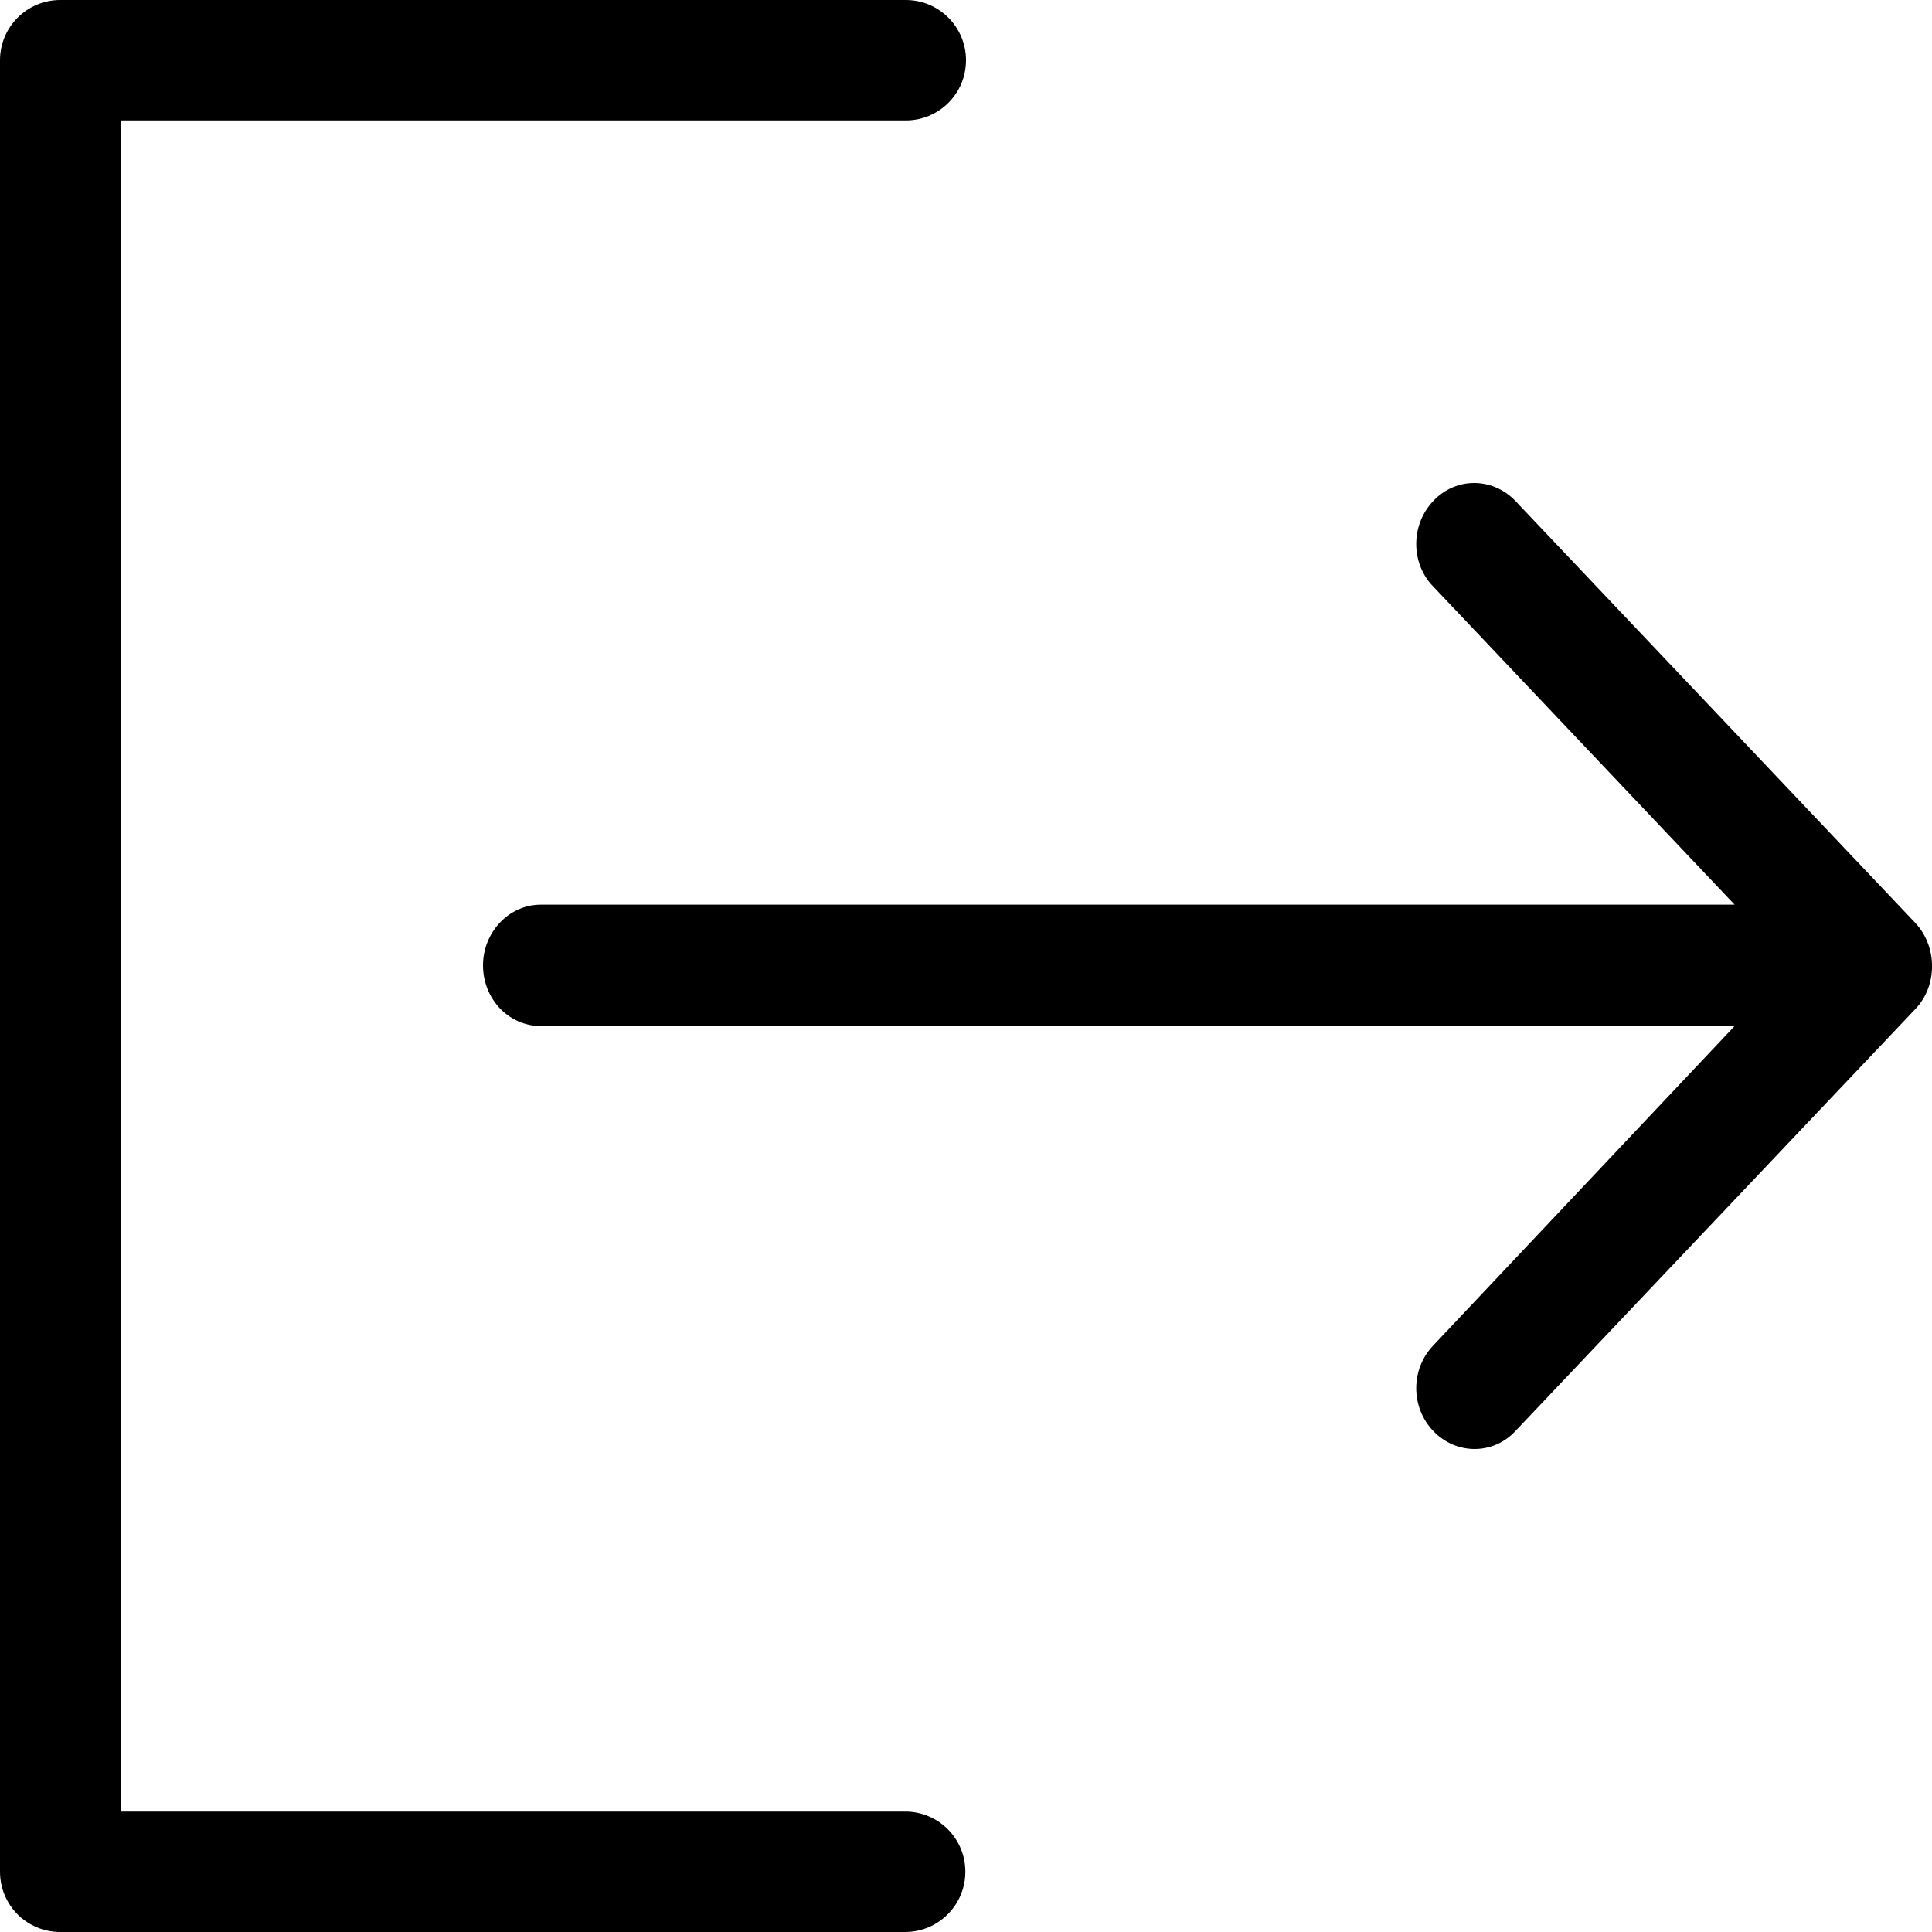 <svg width="12" height="12" viewBox="0 0 12 12" version="1.1" xmlns="http://www.w3.org/2000/svg" xmlns:xlink="http://www.w3.org/1999/xlink">
<title>exit</title>
<desc>Created using Figma</desc>
<g id="Canvas" transform="translate(6874 -1761)">
<g id="exit">
<use xlink:href="#path0_fill" transform="translate(-6874 1761)"/>
</g>
</g>
<defs>
<path id="path0_fill" fill-rule="evenodd" d="M 5.622 12L 0.374 12C 0.282 12 0.198 11.967 0.132 11.912C 0.051 11.843 0 11.74 0 11.626L 0 0.374C 0 0.168 0.167 0 0.374 0L 5.626 0C 5.833 0 6 0.168 6 0.374C 6 0.581 5.833 0.748 5.626 0.748L 0.752 0.748L 0.752 11.252L 5.622 11.252C 5.829 11.252 5.996 11.419 5.996 11.626C 5.996 11.777 5.906 11.908 5.776 11.967C 5.729 11.988 5.677 12 5.622 12ZM 8.903 8.889C 8.761 8.741 8.761 8.504 8.903 8.356L 10.774 6.373L 3.359 6.373C 3.258 6.373 3.166 6.329 3.101 6.259C 3.039 6.191 3 6.099 3 5.996C 3 5.79 3.161 5.619 3.359 5.619L 10.774 5.619L 8.903 3.644C 8.761 3.5 8.761 3.259 8.903 3.111C 9.042 2.963 9.27 2.963 9.412 3.111L 11.896 5.732C 12.035 5.88 12.035 6.124 11.896 6.268L 9.412 8.889C 9.274 9.037 9.045 9.037 8.903 8.889Z"/>
</defs>
</svg>
